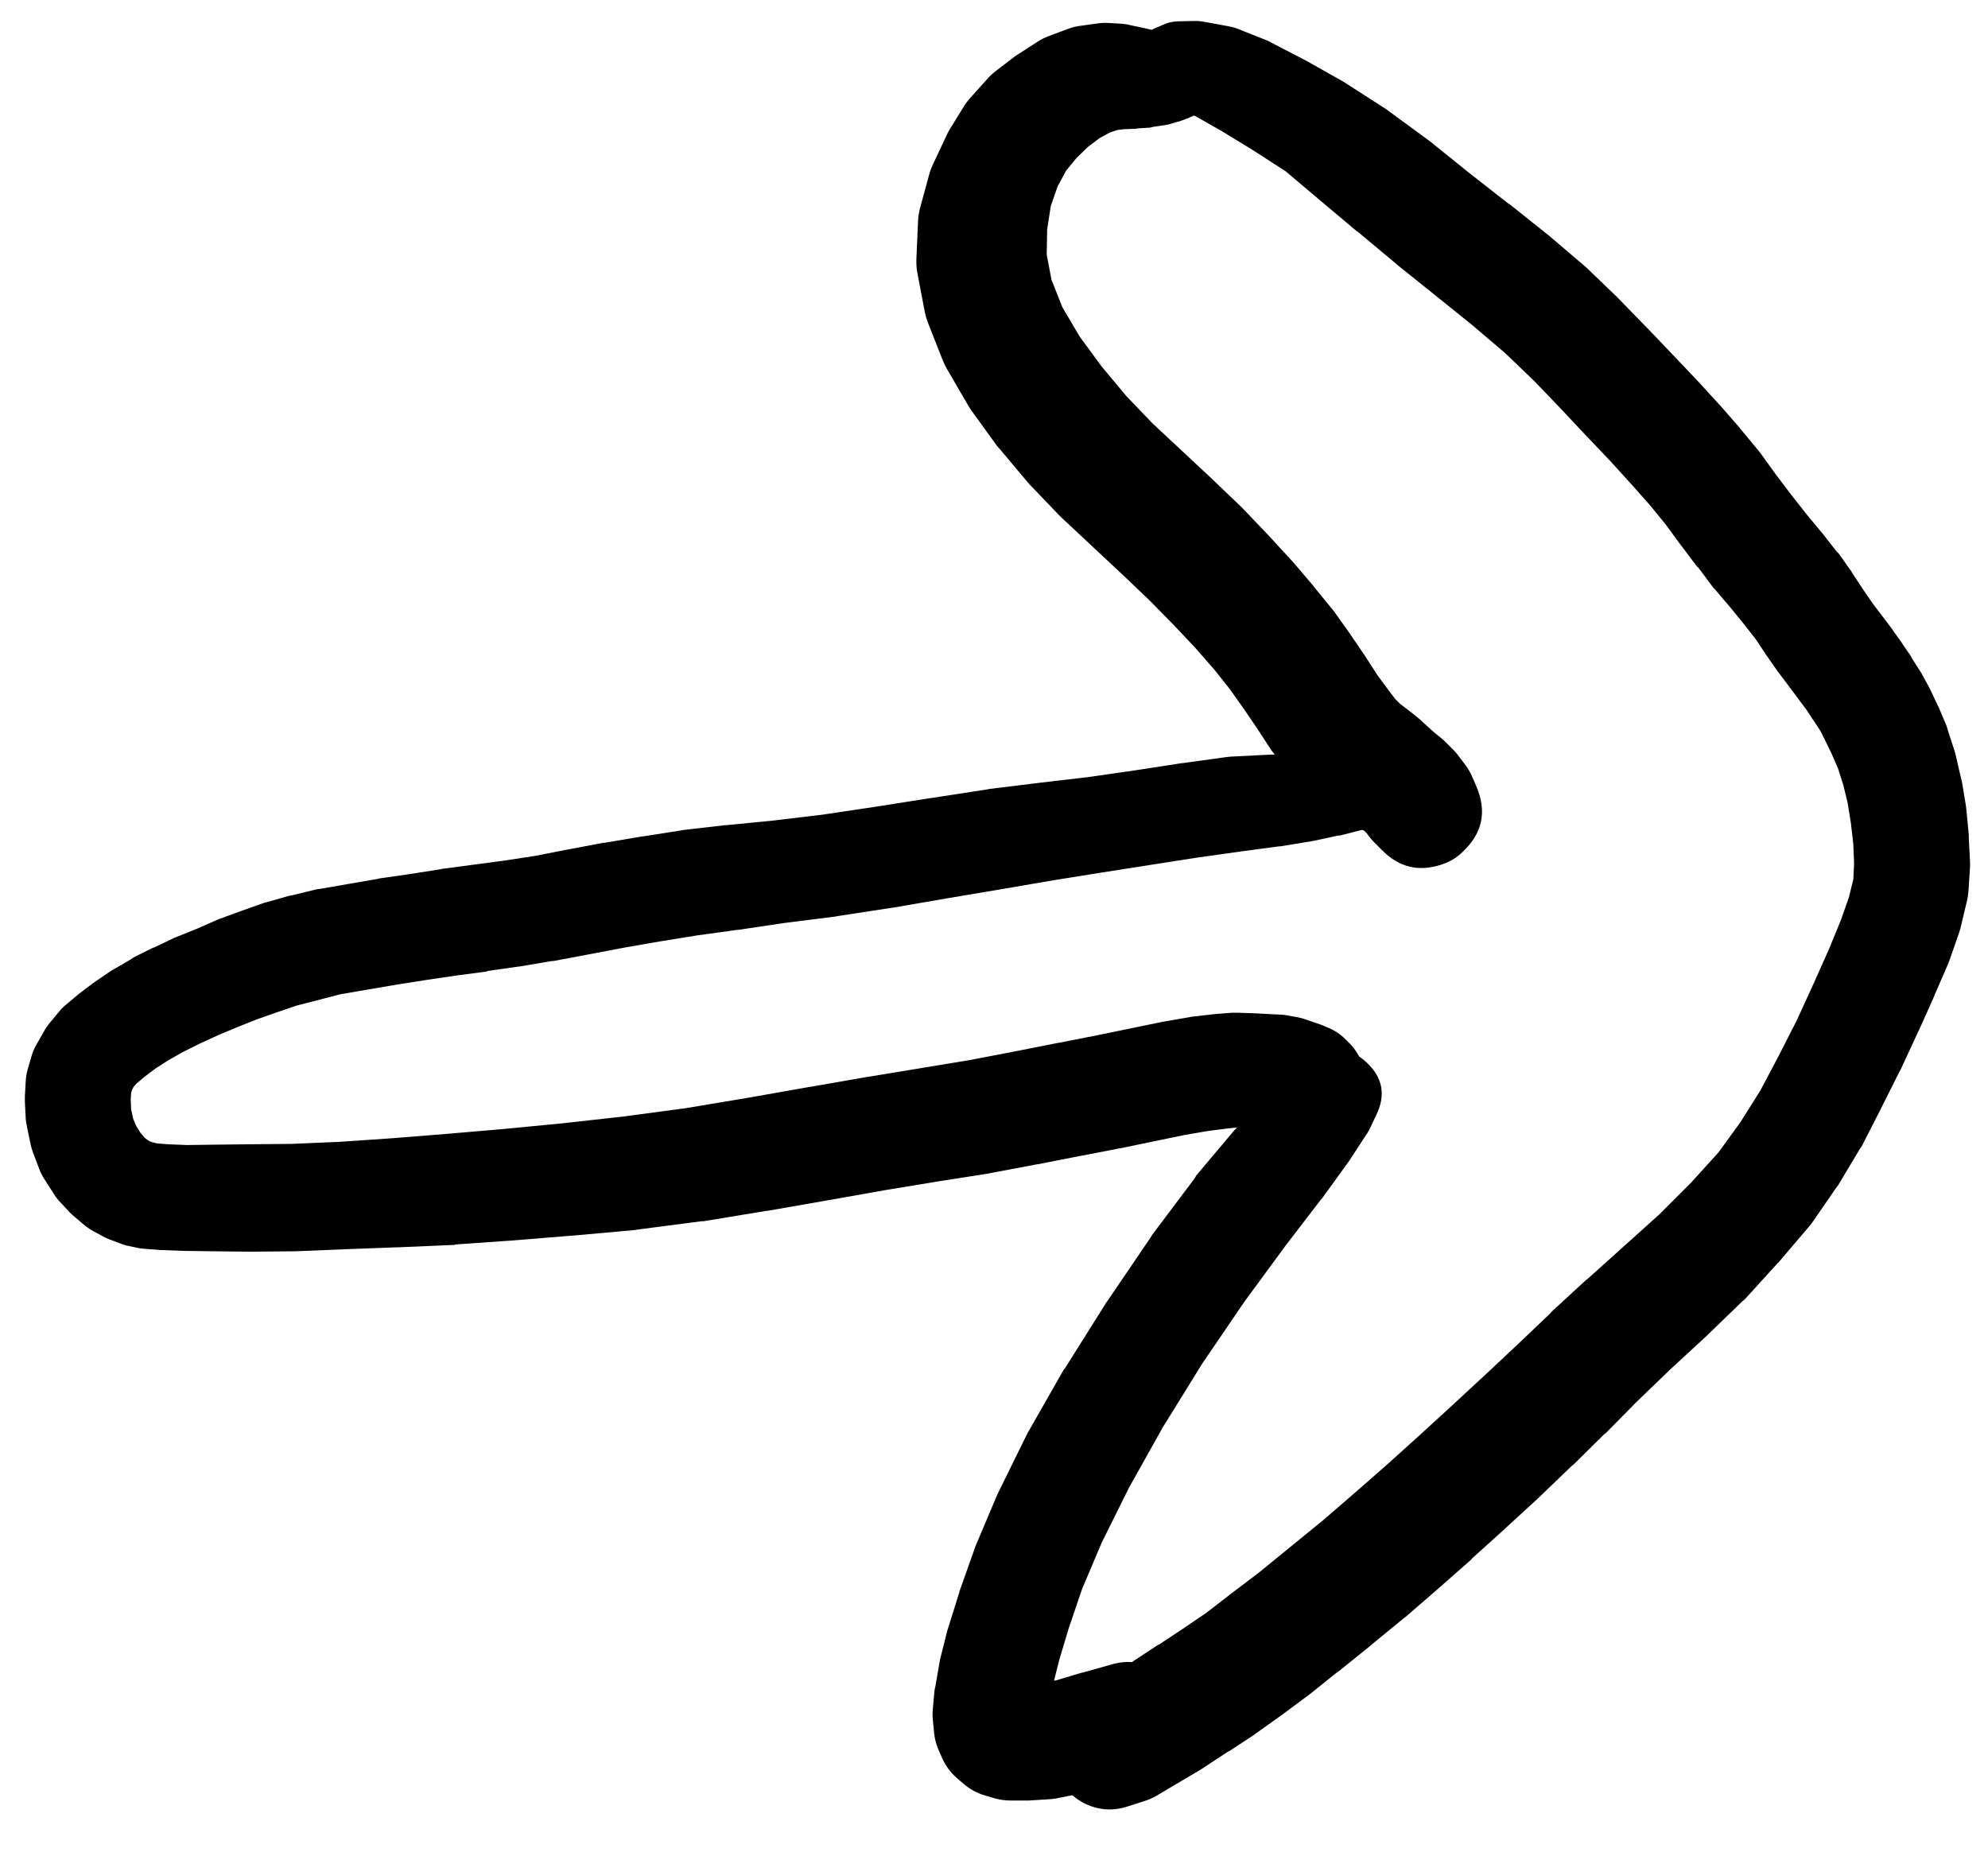 <svg width="31" height="29" viewBox="0 0 31 29" fill="none" xmlns="http://www.w3.org/2000/svg">
<g clip-path="url(#clip0_1_7160)">
<path d="M17.748 0.858C17.748 0.951 17.781 1.031 17.846 1.097C17.912 1.163 17.992 1.196 18.085 1.196C18.178 1.196 18.258 1.163 18.324 1.097C18.39 1.031 18.423 0.951 18.423 0.858C18.423 0.765 18.39 0.685 18.324 0.62C18.258 0.554 18.178 0.521 18.085 0.521C17.992 0.521 17.912 0.554 17.846 0.62C17.781 0.685 17.748 0.765 17.748 0.858ZM17.791 1.127L17.829 1.177L17.904 1.277C17.933 1.314 17.966 1.348 18.004 1.377L18.21 1.546C18.236 1.567 18.263 1.585 18.291 1.602L18.616 1.802C18.623 1.804 18.629 1.806 18.635 1.808L19.054 2.046L19.535 2.34L20.048 2.671L20.567 3.109L21.161 3.609C21.163 3.609 21.165 3.609 21.167 3.609L21.773 4.115C21.777 4.119 21.782 4.123 21.786 4.128L22.386 4.609L22.961 5.072L23.474 5.509L23.93 5.947L24.349 6.384L24.736 6.797C24.738 6.799 24.741 6.801 24.743 6.803L25.105 7.184L25.43 7.541L25.724 7.872L25.974 8.178L26.212 8.503C26.214 8.506 26.216 8.508 26.218 8.51L26.468 8.841C26.472 8.843 26.476 8.845 26.48 8.847L26.718 9.166C26.726 9.175 26.735 9.183 26.743 9.191L26.993 9.485L27.206 9.747L27.387 9.979L27.543 10.216C27.545 10.218 27.547 10.22 27.549 10.223L27.718 10.466C27.726 10.477 27.735 10.487 27.743 10.498L27.912 10.723L28.056 10.916L28.168 11.066L28.275 11.229C28.277 11.231 28.279 11.233 28.281 11.235L28.387 11.398L28.468 11.56L28.562 11.754L28.662 11.985L28.744 12.242L28.812 12.523L28.862 12.835L28.9 13.167L28.912 13.467L28.9 13.711L28.831 13.992L28.706 14.348L28.518 14.805L28.281 15.336L28.018 15.911L27.731 16.474L27.45 17.005L27.143 17.493L26.799 17.968L26.368 18.443L25.874 18.937L25.318 19.437L24.749 19.949C24.745 19.951 24.741 19.953 24.736 19.956L24.186 20.462C24.184 20.466 24.182 20.47 24.18 20.474L23.674 20.956L23.174 21.425L22.661 21.9L22.142 22.375L21.63 22.837L21.123 23.281L20.623 23.713L20.117 24.125L19.642 24.513L19.198 24.85L18.81 25.15L18.442 25.4L18.073 25.644C18.071 25.644 18.069 25.644 18.066 25.644L17.685 25.894C17.668 25.906 17.651 25.919 17.635 25.932L16.985 26.426C16.933 26.464 16.885 26.508 16.841 26.557L16.654 26.769C16.524 26.915 16.453 27.085 16.438 27.279C16.423 27.474 16.468 27.653 16.574 27.816C16.679 27.98 16.823 28.095 17.006 28.162C17.189 28.229 17.374 28.233 17.56 28.176L17.835 28.088C17.905 28.067 17.972 28.038 18.035 28.001L18.742 27.582C18.754 27.574 18.767 27.566 18.779 27.557L19.16 27.307C19.163 27.307 19.165 27.307 19.167 27.307L19.548 27.057C19.556 27.051 19.565 27.045 19.573 27.038L19.967 26.757C19.973 26.753 19.979 26.749 19.985 26.744L20.398 26.438C20.407 26.432 20.415 26.426 20.423 26.419L20.867 26.063C20.869 26.063 20.871 26.063 20.873 26.063L21.361 25.669C21.365 25.665 21.369 25.661 21.373 25.657L21.892 25.232C21.898 25.227 21.905 25.223 21.911 25.219L22.424 24.775C22.426 24.773 22.428 24.771 22.43 24.769L22.942 24.319C22.945 24.315 22.947 24.311 22.949 24.306L23.468 23.838C23.47 23.836 23.472 23.834 23.474 23.831L23.999 23.35C24.003 23.346 24.007 23.342 24.011 23.337L24.518 22.85C24.522 22.848 24.526 22.846 24.53 22.844L25.024 22.356C25.028 22.354 25.032 22.352 25.037 22.35L25.518 21.862L26.043 21.356L26.599 20.843C26.604 20.839 26.608 20.835 26.612 20.831L27.168 20.293C27.183 20.281 27.198 20.269 27.212 20.256L27.718 19.699C27.725 19.693 27.731 19.687 27.737 19.681L28.2 19.137C28.22 19.115 28.238 19.092 28.256 19.068L28.631 18.524C28.644 18.508 28.657 18.491 28.668 18.474L29 17.918C29.011 17.904 29.021 17.889 29.031 17.874L29.325 17.299C29.327 17.295 29.329 17.291 29.331 17.286L29.625 16.699C29.629 16.693 29.633 16.686 29.637 16.68L29.912 16.086C29.915 16.082 29.917 16.078 29.919 16.074L30.163 15.53C30.165 15.524 30.167 15.517 30.169 15.511L30.381 15.023C30.388 15.007 30.394 14.99 30.4 14.973L30.55 14.542C30.56 14.513 30.568 14.484 30.575 14.455L30.669 14.061C30.681 14.011 30.69 13.961 30.694 13.911L30.719 13.536C30.721 13.5 30.721 13.465 30.719 13.429L30.7 13.054C30.7 13.04 30.7 13.025 30.7 13.011L30.663 12.629C30.661 12.608 30.659 12.588 30.656 12.567L30.594 12.192C30.59 12.175 30.586 12.158 30.581 12.142L30.5 11.792C30.495 11.766 30.489 11.741 30.481 11.717L30.375 11.392C30.368 11.364 30.36 11.337 30.35 11.31L30.231 11.029C30.225 11.016 30.219 11.004 30.212 10.991L30.1 10.754C30.094 10.741 30.088 10.729 30.081 10.716L29.962 10.498C29.953 10.481 29.942 10.464 29.931 10.448L29.806 10.254C29.804 10.248 29.802 10.241 29.8 10.235L29.675 10.054C29.669 10.043 29.663 10.033 29.656 10.023L29.525 9.841C29.523 9.837 29.521 9.833 29.519 9.829L29.369 9.629L29.206 9.416L29.056 9.197L28.887 8.941C28.881 8.931 28.875 8.92 28.869 8.91L28.675 8.635C28.663 8.622 28.65 8.609 28.637 8.597L28.418 8.316C28.416 8.314 28.414 8.312 28.412 8.31L28.168 8.016L27.937 7.722L27.7 7.41L27.456 7.072C27.442 7.053 27.427 7.034 27.412 7.016L27.131 6.678C27.129 6.674 27.127 6.67 27.124 6.666L26.818 6.316C26.812 6.309 26.806 6.303 26.799 6.297L26.462 5.928C26.458 5.924 26.453 5.92 26.449 5.915L26.081 5.528L25.687 5.115C25.683 5.111 25.678 5.107 25.674 5.103L25.236 4.653C25.23 4.646 25.224 4.64 25.218 4.634L24.73 4.165C24.716 4.152 24.701 4.14 24.686 4.128L24.143 3.665C24.134 3.659 24.126 3.652 24.118 3.646L23.53 3.177C23.528 3.177 23.526 3.177 23.524 3.177L22.917 2.702L22.305 2.209C22.297 2.202 22.288 2.196 22.28 2.19L21.648 1.727C21.634 1.716 21.619 1.706 21.605 1.696L20.992 1.302C20.98 1.293 20.967 1.285 20.954 1.277L20.367 0.946C20.359 0.941 20.35 0.937 20.342 0.933L19.823 0.664C19.799 0.651 19.774 0.638 19.748 0.627L19.292 0.446C19.245 0.428 19.197 0.416 19.148 0.408L18.773 0.339C18.725 0.33 18.677 0.326 18.629 0.327L18.354 0.333C18.275 0.337 18.2 0.356 18.129 0.389L17.998 0.446C17.994 0.448 17.989 0.45 17.985 0.452L17.916 0.489C17.797 0.55 17.724 0.646 17.699 0.778C17.673 0.909 17.704 1.026 17.791 1.127ZM16.579 27.382C16.579 27.536 16.633 27.667 16.742 27.775C16.85 27.884 16.981 27.938 17.135 27.938C17.289 27.938 17.42 27.884 17.528 27.775C17.637 27.667 17.691 27.536 17.691 27.382C17.691 27.228 17.637 27.097 17.528 26.989C17.42 26.88 17.289 26.826 17.135 26.826C16.981 26.826 16.85 26.88 16.742 26.989C16.633 27.097 16.579 27.228 16.579 27.382ZM17.323 27.257L17.297 27.163C17.233 27.011 17.122 26.957 16.963 27.001C16.803 27.046 16.736 27.15 16.76 27.313L16.785 27.407C16.849 27.559 16.961 27.613 17.12 27.569C17.279 27.524 17.347 27.421 17.323 27.257Z" fill="black"/>
<path d="M18.054 1.377C18.054 1.484 18.092 1.575 18.168 1.651C18.243 1.727 18.334 1.765 18.442 1.765C18.549 1.765 18.64 1.727 18.716 1.651C18.791 1.575 18.829 1.484 18.829 1.377C18.829 1.27 18.791 1.179 18.716 1.103C18.64 1.027 18.549 0.989 18.442 0.989C18.334 0.989 18.243 1.027 18.168 1.103C18.092 1.179 18.054 1.27 18.054 1.377ZM18.029 1.377C18.029 1.491 18.069 1.588 18.15 1.669C18.23 1.749 18.328 1.79 18.442 1.79C18.555 1.79 18.653 1.749 18.733 1.669C18.814 1.588 18.854 1.491 18.854 1.377C18.854 1.263 18.814 1.166 18.733 1.085C18.653 1.005 18.555 0.964 18.442 0.964C18.328 0.964 18.23 1.005 18.15 1.085C18.069 1.166 18.029 1.263 18.029 1.377ZM17.96 1.365C17.96 1.491 18.005 1.598 18.094 1.687C18.183 1.776 18.291 1.821 18.416 1.821C18.543 1.821 18.65 1.776 18.739 1.687C18.828 1.598 18.873 1.491 18.873 1.365C18.873 1.239 18.828 1.131 18.739 1.042C18.65 0.953 18.543 0.908 18.416 0.908C18.291 0.908 18.183 0.953 18.094 1.042C18.005 1.131 17.96 1.239 17.96 1.365ZM18.885 1.246L18.879 1.196C18.86 1.092 18.816 1.001 18.748 0.921L18.685 0.846C18.646 0.802 18.603 0.765 18.554 0.733L18.448 0.658C18.403 0.625 18.355 0.598 18.304 0.577L18.135 0.514C18.101 0.501 18.065 0.491 18.029 0.483L17.848 0.439L17.641 0.396C17.596 0.383 17.55 0.375 17.504 0.371L17.285 0.358C17.231 0.355 17.177 0.357 17.122 0.364L16.854 0.402C16.79 0.409 16.727 0.424 16.666 0.446L16.366 0.558C16.307 0.579 16.251 0.606 16.197 0.639L15.897 0.833C15.874 0.847 15.851 0.861 15.829 0.877L15.535 1.102C15.49 1.136 15.448 1.173 15.41 1.215L15.141 1.515C15.101 1.557 15.066 1.603 15.035 1.652L14.803 2.027C14.785 2.06 14.768 2.093 14.753 2.127L14.547 2.565C14.524 2.613 14.505 2.663 14.491 2.715L14.353 3.221C14.333 3.293 14.32 3.366 14.316 3.44L14.291 4.009C14.286 4.088 14.29 4.168 14.303 4.246L14.416 4.84C14.427 4.902 14.444 4.963 14.466 5.022L14.697 5.609C14.716 5.659 14.739 5.707 14.766 5.753L15.097 6.322C15.114 6.352 15.133 6.381 15.153 6.409L15.547 6.953C15.561 6.97 15.576 6.987 15.591 7.003L16.016 7.509C16.03 7.527 16.045 7.543 16.06 7.559L16.516 8.035C16.528 8.047 16.541 8.06 16.554 8.072L17.035 8.522C17.037 8.524 17.039 8.526 17.041 8.528L17.504 8.96L17.923 9.36L18.298 9.741L18.635 10.098L18.935 10.441L19.179 10.748L19.404 11.066L19.604 11.36L19.792 11.648C19.804 11.667 19.816 11.686 19.829 11.704L20.023 11.96C20.035 11.975 20.048 11.99 20.061 12.004L20.236 12.217C20.263 12.25 20.292 12.281 20.323 12.31L20.486 12.454C20.5 12.467 20.515 12.48 20.529 12.492L20.667 12.604C20.701 12.632 20.736 12.656 20.773 12.679L20.886 12.748C20.894 12.754 20.902 12.761 20.911 12.767L21.023 12.829C21.042 12.84 21.06 12.851 21.079 12.861L21.273 12.954L21.28 12.96L21.311 12.992L21.373 13.073C21.393 13.097 21.414 13.12 21.436 13.142L21.548 13.254C21.814 13.526 22.126 13.601 22.486 13.479L22.517 13.467C22.618 13.431 22.708 13.377 22.786 13.304L22.805 13.286C23.116 12.997 23.189 12.658 23.024 12.267L22.961 12.123C22.935 12.059 22.901 11.998 22.861 11.942L22.761 11.81C22.735 11.773 22.705 11.737 22.674 11.704L22.555 11.585C22.527 11.556 22.498 11.529 22.467 11.504L22.373 11.429L22.186 11.26C22.176 11.249 22.165 11.239 22.155 11.229L22.055 11.148C22.035 11.13 22.014 11.114 21.992 11.098L21.911 11.035L21.836 10.979L21.755 10.898L21.636 10.741L21.48 10.529L21.298 10.248C21.294 10.241 21.29 10.235 21.286 10.229L21.073 9.916C21.069 9.91 21.065 9.904 21.061 9.897L20.817 9.554C20.805 9.537 20.793 9.52 20.779 9.504L20.492 9.154C20.488 9.147 20.484 9.141 20.479 9.135L20.154 8.753C20.148 8.747 20.142 8.741 20.136 8.735L19.779 8.347C19.773 8.341 19.767 8.335 19.761 8.328L19.379 7.928C19.369 7.918 19.359 7.907 19.348 7.897L18.91 7.478C18.908 7.476 18.906 7.474 18.904 7.472L18.435 7.034L17.973 6.603L17.56 6.172L17.179 5.715L16.835 5.247L16.566 4.79L16.397 4.365L16.322 3.971L16.329 3.577L16.385 3.215L16.491 2.909L16.622 2.665L16.785 2.465L16.966 2.29L17.148 2.152L17.31 2.065L17.423 2.027L17.523 2.015L17.71 2.008C17.721 2.007 17.731 2.004 17.741 2.002L17.935 1.99C17.952 1.986 17.969 1.982 17.985 1.977L18.16 1.952C18.181 1.949 18.202 1.945 18.223 1.94L18.354 1.902C18.369 1.899 18.383 1.894 18.398 1.89L18.485 1.858C18.511 1.85 18.536 1.839 18.56 1.827L18.604 1.808C18.841 1.692 18.934 1.505 18.885 1.246ZM22.111 13.004L22.161 13.073C22.269 13.219 22.396 13.237 22.542 13.129C22.688 13.021 22.707 12.894 22.599 12.748L22.549 12.679C22.44 12.533 22.313 12.515 22.167 12.623C22.021 12.731 22.003 12.858 22.111 13.004Z" fill="black"/>
<path d="M20.511 17.111C20.511 17.218 20.549 17.31 20.624 17.385C20.7 17.461 20.791 17.499 20.898 17.499C21.005 17.499 21.097 17.461 21.172 17.385C21.248 17.31 21.286 17.218 21.286 17.111C21.286 17.004 21.248 16.913 21.172 16.837C21.097 16.762 21.005 16.724 20.898 16.724C20.791 16.724 20.7 16.762 20.624 16.837C20.549 16.913 20.511 17.004 20.511 17.111ZM20.504 17.111C20.504 17.22 20.543 17.313 20.62 17.39C20.697 17.467 20.789 17.505 20.898 17.505C21.007 17.505 21.1 17.467 21.177 17.39C21.254 17.313 21.292 17.22 21.292 17.111C21.292 17.003 21.254 16.91 21.177 16.833C21.1 16.756 21.007 16.718 20.898 16.718C20.789 16.718 20.697 16.756 20.62 16.833C20.543 16.91 20.504 17.003 20.504 17.111ZM20.492 17.099C20.492 17.213 20.532 17.31 20.613 17.391C20.693 17.471 20.791 17.511 20.904 17.511C21.018 17.511 21.116 17.471 21.196 17.391C21.277 17.31 21.317 17.213 21.317 17.099C21.317 16.985 21.277 16.888 21.196 16.807C21.116 16.727 21.018 16.686 20.904 16.686C20.791 16.686 20.693 16.727 20.613 16.807C20.532 16.888 20.492 16.985 20.492 17.099ZM20.423 17.068C20.423 17.201 20.47 17.314 20.564 17.408C20.658 17.502 20.771 17.549 20.904 17.549C21.037 17.549 21.151 17.502 21.245 17.408C21.339 17.314 21.386 17.201 21.386 17.068C21.386 16.935 21.339 16.821 21.245 16.727C21.151 16.633 21.037 16.586 20.904 16.586C20.771 16.586 20.658 16.633 20.564 16.727C20.47 16.821 20.423 16.935 20.423 17.068ZM20.304 17.036C20.304 17.199 20.362 17.337 20.476 17.452C20.591 17.567 20.73 17.624 20.892 17.624C21.054 17.624 21.193 17.567 21.308 17.452C21.422 17.337 21.48 17.199 21.48 17.036C21.48 16.874 21.422 16.736 21.308 16.621C21.193 16.506 21.054 16.449 20.892 16.449C20.73 16.449 20.591 16.506 20.476 16.621C20.362 16.736 20.304 16.874 20.304 17.036ZM20.479 16.474L20.267 16.593C20.207 16.627 20.153 16.669 20.104 16.718L19.773 17.049C19.762 17.059 19.752 17.069 19.742 17.08L19.273 17.599C19.264 17.607 19.256 17.615 19.248 17.624L18.654 18.33C18.645 18.345 18.637 18.359 18.629 18.374L17.966 19.256C17.96 19.266 17.954 19.276 17.948 19.287L17.273 20.281C17.266 20.289 17.26 20.297 17.254 20.306L16.61 21.331C16.601 21.341 16.593 21.352 16.585 21.362L16.029 22.337C16.02 22.354 16.011 22.37 16.003 22.387L15.56 23.288C15.553 23.302 15.547 23.317 15.541 23.331L15.21 24.113C15.203 24.131 15.197 24.15 15.191 24.169L14.96 24.819C14.957 24.829 14.955 24.84 14.953 24.85L14.784 25.388C14.78 25.4 14.776 25.413 14.772 25.425L14.659 25.875C14.655 25.898 14.65 25.921 14.647 25.944L14.585 26.301C14.58 26.321 14.575 26.342 14.572 26.363L14.547 26.638C14.54 26.701 14.54 26.763 14.547 26.826L14.566 27.02C14.575 27.117 14.601 27.211 14.641 27.301L14.697 27.426C14.752 27.545 14.829 27.647 14.928 27.732L15.022 27.813C15.125 27.902 15.241 27.965 15.372 28.001L15.522 28.045C15.602 28.066 15.683 28.077 15.766 28.076H15.985C16.003 28.076 16.022 28.076 16.041 28.076L16.347 28.057C16.385 28.055 16.423 28.051 16.46 28.045L16.841 27.97C16.881 27.962 16.921 27.951 16.96 27.938L17.404 27.788C17.472 27.765 17.537 27.734 17.598 27.695L18.035 27.42C18.167 27.332 18.265 27.215 18.329 27.07L18.51 26.676L18.685 26.357L18.942 26.157C19.083 26.044 19.098 25.917 18.985 25.776C18.873 25.634 18.746 25.619 18.604 25.732L18.366 25.925L18.06 25.957L17.666 25.919C17.567 25.91 17.469 25.918 17.372 25.944L16.879 26.082C16.877 26.082 16.875 26.082 16.872 26.082L16.472 26.201L16.185 26.251L15.96 26.263H15.866L15.81 26.251C15.927 26.349 16.06 26.413 16.21 26.444L16.11 26.363C16.165 26.487 16.244 26.593 16.347 26.682L16.291 26.557C16.3 26.657 16.325 26.753 16.366 26.845L16.354 26.726L16.366 26.569L16.416 26.288L16.516 25.888L16.666 25.388L16.872 24.782L17.179 24.056L17.604 23.2L18.129 22.262L18.748 21.262L19.404 20.299L20.042 19.43L20.598 18.705C20.602 18.701 20.607 18.697 20.611 18.693L21.023 18.124C21.032 18.112 21.04 18.099 21.048 18.087L21.305 17.693C21.323 17.667 21.34 17.64 21.355 17.611L21.461 17.386C21.613 17.075 21.562 16.802 21.309 16.566C21.055 16.33 20.779 16.299 20.479 16.474Z" fill="black"/>
<path d="M21.073 12.423C21.073 12.527 21.11 12.615 21.183 12.688C21.256 12.761 21.345 12.798 21.448 12.798C21.552 12.798 21.64 12.761 21.714 12.688C21.787 12.615 21.823 12.527 21.823 12.423C21.823 12.319 21.787 12.231 21.714 12.158C21.64 12.085 21.552 12.048 21.448 12.048C21.345 12.048 21.256 12.085 21.183 12.158C21.11 12.231 21.073 12.319 21.073 12.423ZM21.748 12.661L21.755 12.654C21.788 12.611 21.81 12.563 21.823 12.511L21.83 12.498C21.865 12.361 21.838 12.238 21.748 12.129L21.723 12.092C21.713 12.081 21.703 12.07 21.692 12.06L21.63 11.998C21.558 11.927 21.472 11.881 21.373 11.86L21.18 11.81C21.142 11.803 21.105 11.798 21.067 11.798L20.767 11.792L20.379 11.773C20.371 11.773 20.363 11.773 20.354 11.773L19.854 11.767C19.84 11.766 19.825 11.766 19.811 11.767L19.198 11.798C19.177 11.799 19.156 11.801 19.135 11.804L18.454 11.898C18.45 11.898 18.446 11.898 18.442 11.898L17.716 12.01L16.973 12.117L16.229 12.204L15.416 12.304C15.408 12.306 15.399 12.308 15.391 12.31L14.535 12.442C14.533 12.442 14.53 12.442 14.528 12.442L13.659 12.579L12.822 12.704L12.034 12.798L11.328 12.867C11.322 12.867 11.315 12.867 11.309 12.867L10.659 12.942C10.648 12.944 10.638 12.946 10.628 12.948L10.027 13.042C10.023 13.042 10.019 13.042 10.015 13.042L9.427 13.142C9.421 13.142 9.415 13.142 9.409 13.142L8.846 13.248L8.333 13.348L7.84 13.423L7.364 13.486L6.896 13.548C6.887 13.55 6.879 13.552 6.871 13.554L6.396 13.629L5.914 13.698C5.908 13.7 5.902 13.702 5.895 13.704L5.42 13.786L4.989 13.861C4.972 13.862 4.956 13.864 4.939 13.867L4.551 13.961C4.539 13.963 4.526 13.965 4.514 13.967L4.164 14.067C4.141 14.072 4.118 14.079 4.095 14.086L3.764 14.204L3.439 14.323C3.422 14.329 3.405 14.335 3.389 14.342L3.076 14.48L2.751 14.611C2.741 14.615 2.73 14.619 2.72 14.623L2.407 14.773C2.399 14.775 2.391 14.777 2.382 14.78L2.082 14.93C2.067 14.94 2.053 14.95 2.038 14.961L1.77 15.117C1.755 15.125 1.74 15.133 1.726 15.142L1.488 15.305C1.476 15.313 1.463 15.321 1.451 15.33L1.238 15.492C1.228 15.5 1.217 15.509 1.207 15.517L1.013 15.68C0.974 15.714 0.939 15.752 0.907 15.792L0.757 15.974C0.726 16.013 0.699 16.055 0.676 16.099L0.563 16.299C0.534 16.35 0.511 16.405 0.494 16.461L0.432 16.674C0.414 16.735 0.404 16.798 0.401 16.861L0.388 17.093C0.387 17.122 0.387 17.151 0.388 17.18L0.401 17.443C0.404 17.483 0.41 17.522 0.419 17.561L0.476 17.837C0.485 17.881 0.497 17.925 0.513 17.968L0.613 18.23C0.633 18.283 0.658 18.333 0.688 18.38L0.832 18.605C0.856 18.645 0.883 18.683 0.913 18.718L1.082 18.899C1.109 18.928 1.138 18.956 1.17 18.98L1.326 19.112C1.367 19.145 1.411 19.174 1.457 19.199L1.607 19.28C1.637 19.297 1.669 19.312 1.701 19.324L1.851 19.381C1.893 19.399 1.937 19.413 1.982 19.424L2.163 19.462C2.199 19.468 2.234 19.472 2.27 19.474L2.514 19.493C2.522 19.493 2.53 19.493 2.539 19.493L2.876 19.506C2.887 19.506 2.897 19.506 2.907 19.506L3.357 19.512L3.908 19.518C3.91 19.518 3.912 19.518 3.914 19.518L4.57 19.512C4.581 19.512 4.591 19.512 4.601 19.512L5.37 19.48L6.208 19.449C6.212 19.449 6.216 19.449 6.22 19.449L7.089 19.412C7.096 19.41 7.102 19.408 7.108 19.405L7.99 19.343C7.992 19.343 7.994 19.343 7.996 19.343L8.915 19.268C8.919 19.268 8.923 19.268 8.927 19.268L9.902 19.18C9.913 19.179 9.923 19.177 9.934 19.174L10.94 19.043C10.951 19.043 10.961 19.043 10.971 19.043L11.959 18.88C11.963 18.88 11.967 18.88 11.972 18.88L12.934 18.712L13.822 18.555L14.653 18.418L15.416 18.299C15.424 18.297 15.433 18.295 15.441 18.293L16.172 18.155C16.174 18.155 16.177 18.155 16.179 18.155L16.848 18.024C16.85 18.024 16.852 18.024 16.854 18.024L17.466 17.905C17.468 17.905 17.471 17.905 17.473 17.905L18.467 17.699L18.835 17.636L19.123 17.599L19.298 17.58L19.448 17.586L19.773 17.605C19.781 17.605 19.79 17.605 19.798 17.605L19.879 17.611L19.936 17.618L20.167 17.649C20.267 17.664 20.367 17.662 20.467 17.643L20.573 17.624C20.742 17.587 20.886 17.506 21.005 17.38L21.055 17.33C21.196 17.184 21.267 17.009 21.267 16.805C21.267 16.602 21.196 16.426 21.055 16.28L21.005 16.23C20.931 16.151 20.846 16.088 20.748 16.042L20.648 15.999C20.628 15.989 20.607 15.981 20.586 15.974L20.367 15.899C20.322 15.882 20.276 15.87 20.229 15.861L20.117 15.842C20.082 15.834 20.046 15.828 20.011 15.824L19.879 15.817C19.877 15.817 19.875 15.817 19.873 15.817L19.535 15.799C19.529 15.799 19.523 15.799 19.517 15.799L19.304 15.792C19.273 15.791 19.242 15.791 19.21 15.792L18.96 15.811C18.942 15.813 18.923 15.815 18.904 15.817L18.579 15.855C18.569 15.857 18.558 15.859 18.548 15.861L18.148 15.93C18.137 15.932 18.127 15.934 18.116 15.936L17.116 16.142L16.51 16.261C16.508 16.261 16.506 16.261 16.504 16.261L15.841 16.392L15.122 16.53L14.366 16.655L13.528 16.793C13.526 16.793 13.524 16.793 13.522 16.793L12.628 16.949C12.626 16.949 12.624 16.949 12.622 16.949L11.665 17.118L10.696 17.28L9.715 17.411L8.752 17.518L7.852 17.605L6.977 17.68L6.114 17.749L5.295 17.805L4.545 17.837L3.901 17.843L3.357 17.849L2.92 17.855L2.62 17.843L2.451 17.83L2.376 17.811L2.338 17.799L2.307 17.78L2.257 17.743L2.188 17.661L2.126 17.561L2.076 17.443L2.045 17.299L2.038 17.143L2.045 17.043L2.057 16.999L2.082 16.949L2.126 16.899L2.251 16.793L2.426 16.661L2.62 16.536L2.851 16.405L3.114 16.274L3.401 16.142L3.714 16.011L4.014 15.892L4.333 15.78L4.626 15.68L4.945 15.598L5.302 15.505L5.702 15.436L6.177 15.355L6.652 15.28L7.121 15.211L7.59 15.149C7.592 15.146 7.594 15.144 7.596 15.142L8.077 15.073C8.081 15.073 8.085 15.073 8.09 15.073L8.602 14.986C8.611 14.986 8.619 14.986 8.627 14.986L9.159 14.886L9.715 14.78L10.29 14.68L10.871 14.586L11.509 14.498C11.513 14.498 11.517 14.498 11.521 14.498L12.234 14.392L13.028 14.292C13.036 14.29 13.045 14.288 13.053 14.286L13.909 14.155C13.912 14.155 13.914 14.155 13.916 14.155L14.785 14.005L15.641 13.861L16.447 13.723L17.191 13.604L17.942 13.486L18.667 13.373L19.335 13.279L19.942 13.198C19.948 13.198 19.954 13.198 19.961 13.198L20.454 13.117C20.465 13.115 20.475 13.113 20.486 13.111L20.867 13.029C20.875 13.03 20.884 13.03 20.892 13.029L21.186 12.954C21.216 12.948 21.245 12.94 21.273 12.929L21.461 12.848C21.506 12.829 21.548 12.804 21.586 12.773L21.655 12.723C21.581 12.735 21.514 12.764 21.455 12.81L21.498 12.804C21.509 12.803 21.519 12.8 21.53 12.798L21.542 12.792C21.51 12.792 21.479 12.796 21.448 12.804H21.455C21.575 12.803 21.673 12.755 21.748 12.661ZM20.073 16.786C20.073 16.93 20.124 17.052 20.225 17.153C20.326 17.254 20.449 17.305 20.592 17.305C20.735 17.305 20.857 17.254 20.959 17.153C21.06 17.052 21.111 16.93 21.111 16.786C21.111 16.643 21.06 16.521 20.959 16.42C20.857 16.318 20.735 16.268 20.592 16.268C20.449 16.268 20.326 16.318 20.225 16.42C20.124 16.521 20.073 16.643 20.073 16.786ZM20.836 16.961L20.861 16.936C20.969 16.808 20.964 16.684 20.845 16.565C20.726 16.445 20.602 16.44 20.473 16.549L20.448 16.574C20.34 16.703 20.345 16.826 20.464 16.945C20.583 17.064 20.707 17.07 20.836 16.961Z" fill="black"/>
</g>
<defs>
<clipPath id="clip0_1_7160">
<rect width="31" height="29" fill="white"/>
</clipPath>
</defs>
</svg>
